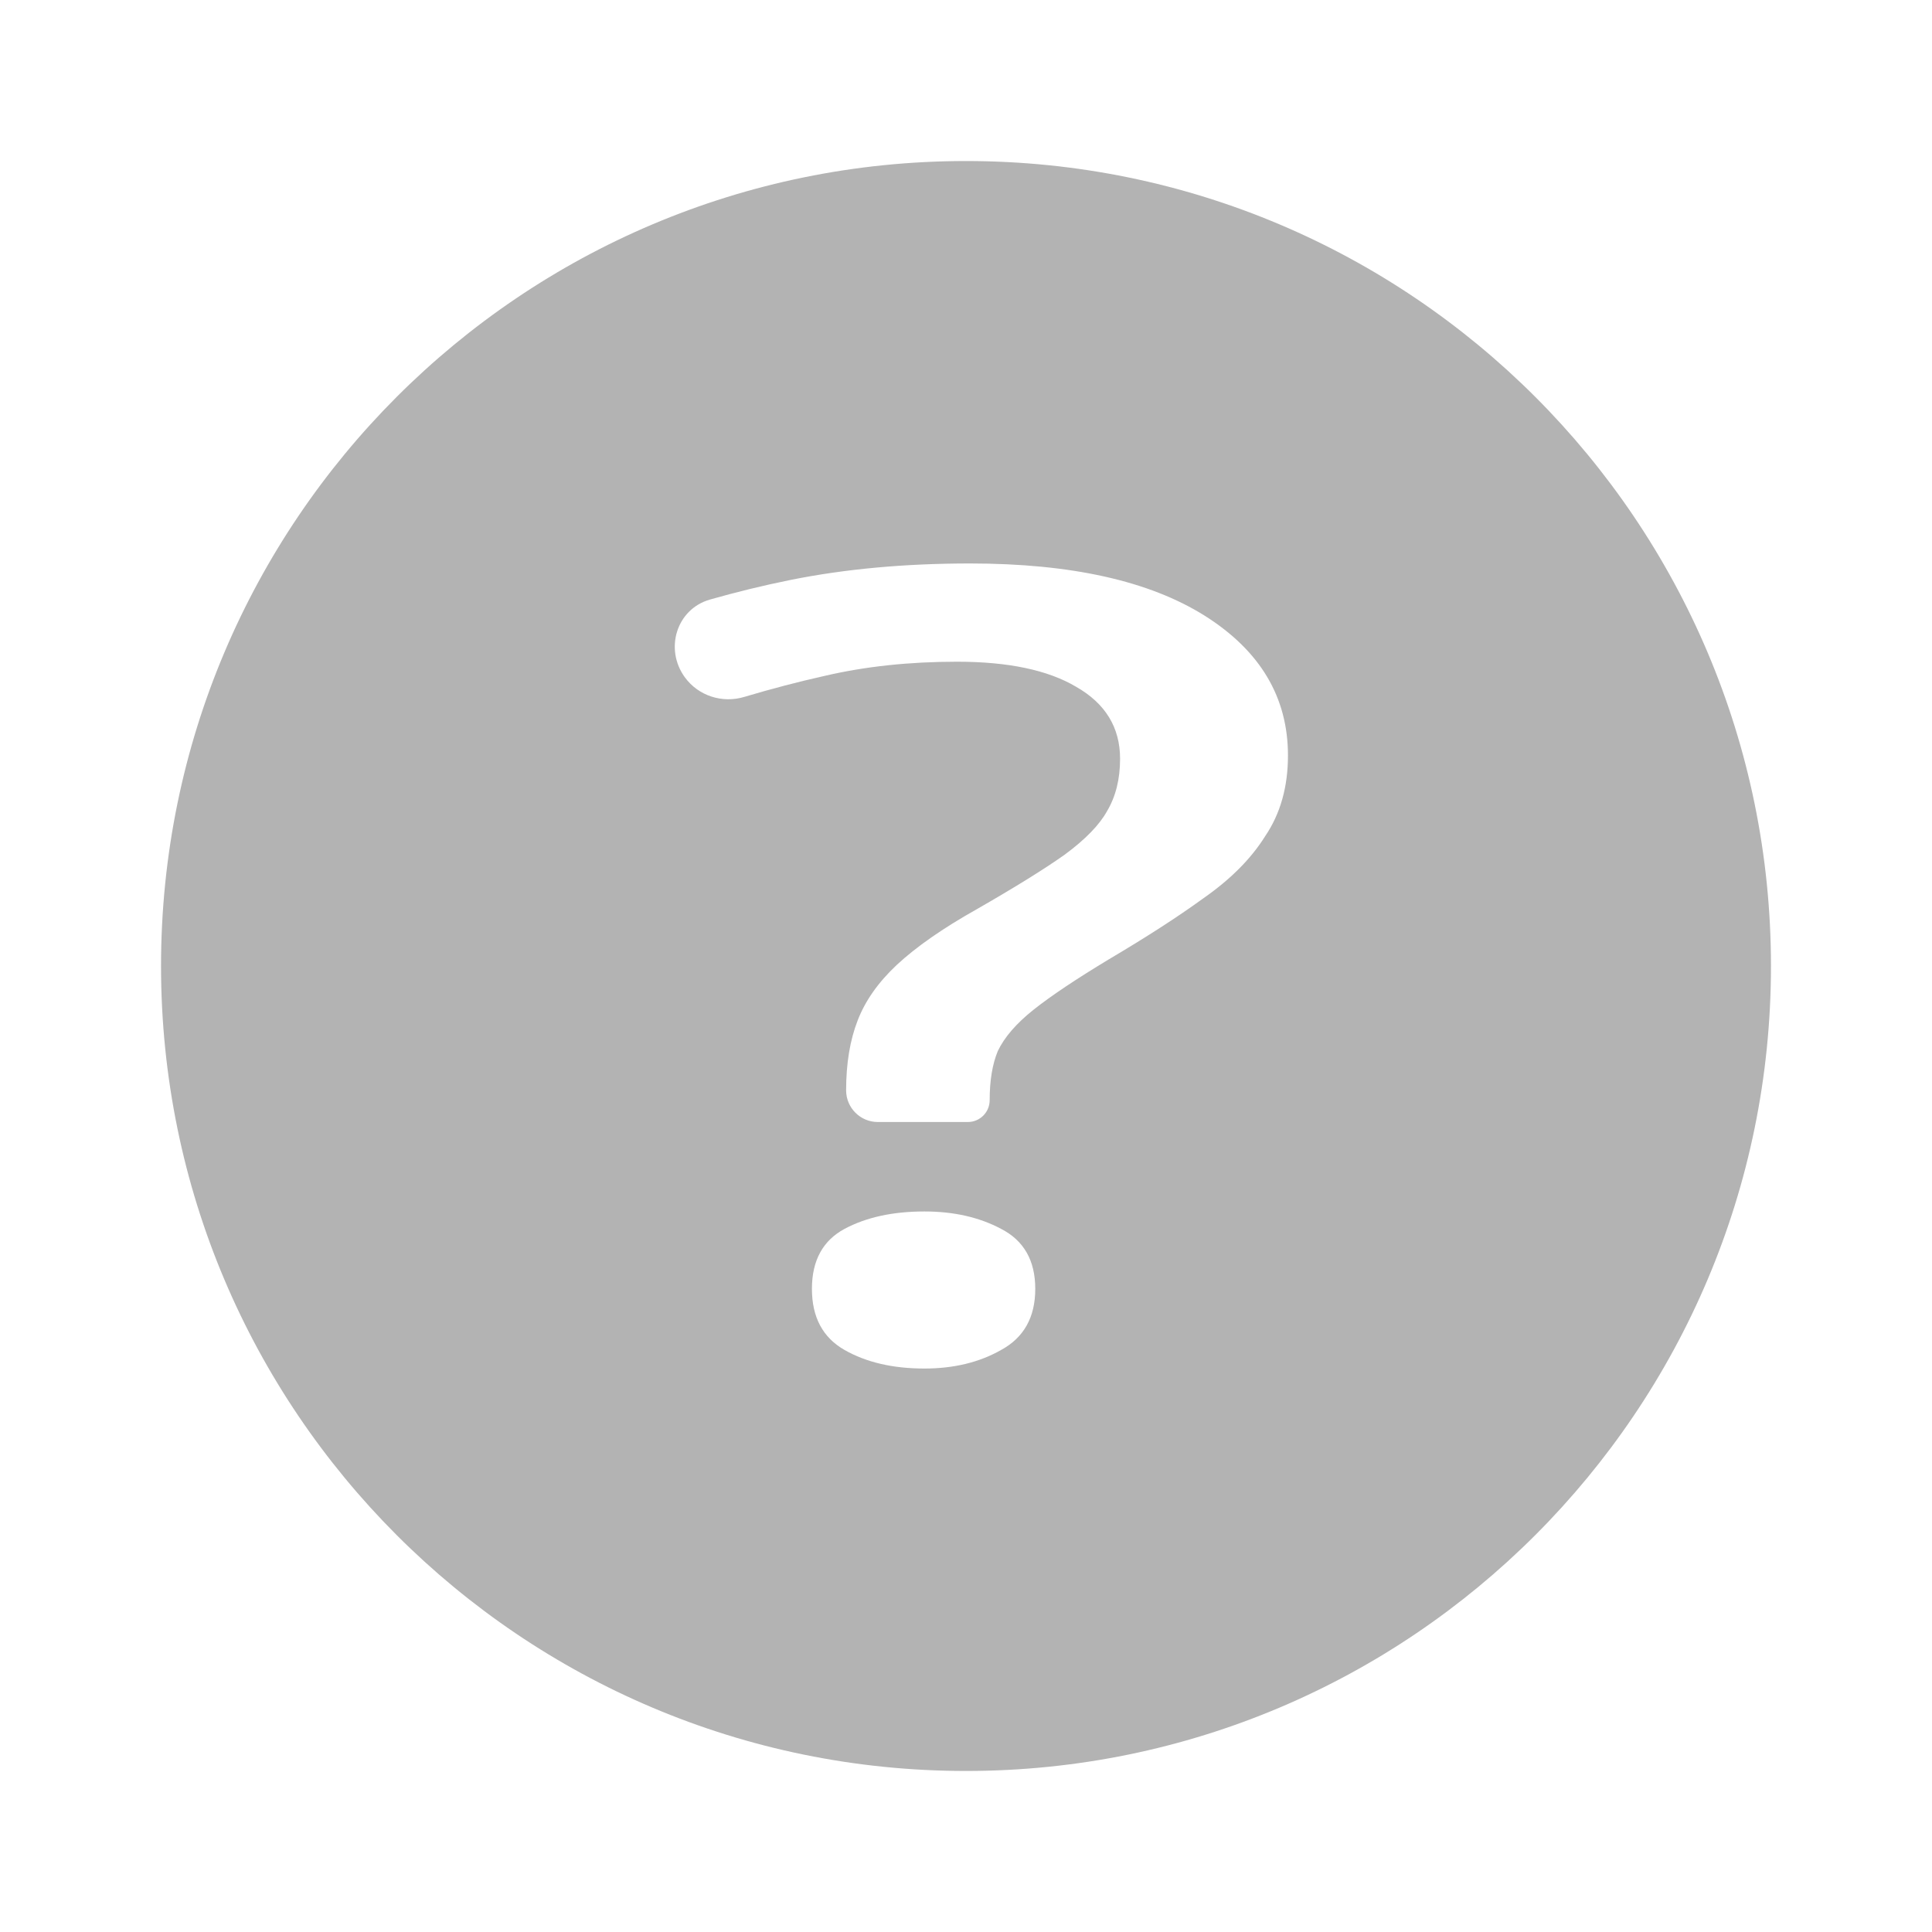 <svg width="20" height="20" viewBox="0 0 20 20" fill="none" xmlns="http://www.w3.org/2000/svg">
<path fill-rule="evenodd" clip-rule="evenodd" d="M10 18.333C14.602 18.333 18.333 14.602 18.333 10C18.333 5.398 14.602 1.667 10 1.667C5.397 1.667 1.667 5.398 1.667 10C1.667 14.602 5.397 18.333 10 18.333ZM8.878 10.565C8.799 10.768 8.759 11.009 8.759 11.287C8.759 11.468 8.906 11.615 9.087 11.615H10.019C10.144 11.615 10.245 11.514 10.245 11.389C10.245 11.186 10.273 11.016 10.329 10.881C10.397 10.738 10.52 10.595 10.7 10.452C10.88 10.309 11.139 10.136 11.477 9.932C11.859 9.706 12.186 9.496 12.456 9.3C12.737 9.104 12.951 8.89 13.097 8.656C13.255 8.423 13.333 8.144 13.333 7.821C13.333 7.218 13.046 6.737 12.473 6.375C11.899 6.014 11.089 5.833 10.042 5.833C9.367 5.833 8.748 5.89 8.186 6.003C7.894 6.062 7.615 6.131 7.348 6.207C7.002 6.307 6.877 6.72 7.09 7.012C7.23 7.204 7.478 7.283 7.706 7.214C7.984 7.131 8.262 7.058 8.54 6.996C8.956 6.899 9.412 6.85 9.907 6.85C10.436 6.85 10.847 6.936 11.139 7.109C11.443 7.282 11.595 7.531 11.595 7.855C11.595 8.065 11.55 8.246 11.46 8.397C11.381 8.54 11.235 8.69 11.021 8.848C10.807 8.999 10.504 9.187 10.11 9.413C9.761 9.609 9.485 9.801 9.283 9.989C9.091 10.169 8.956 10.361 8.878 10.565ZM8.743 12.721C8.518 12.842 8.405 13.049 8.405 13.342C8.405 13.636 8.518 13.847 8.743 13.975C8.968 14.103 9.243 14.167 9.57 14.167C9.873 14.167 10.138 14.103 10.363 13.975C10.599 13.847 10.717 13.636 10.717 13.342C10.717 13.049 10.599 12.842 10.363 12.721C10.138 12.601 9.873 12.541 9.57 12.541C9.243 12.541 8.968 12.601 8.743 12.721Z" fill="#B3B3B3"/>
</svg>
